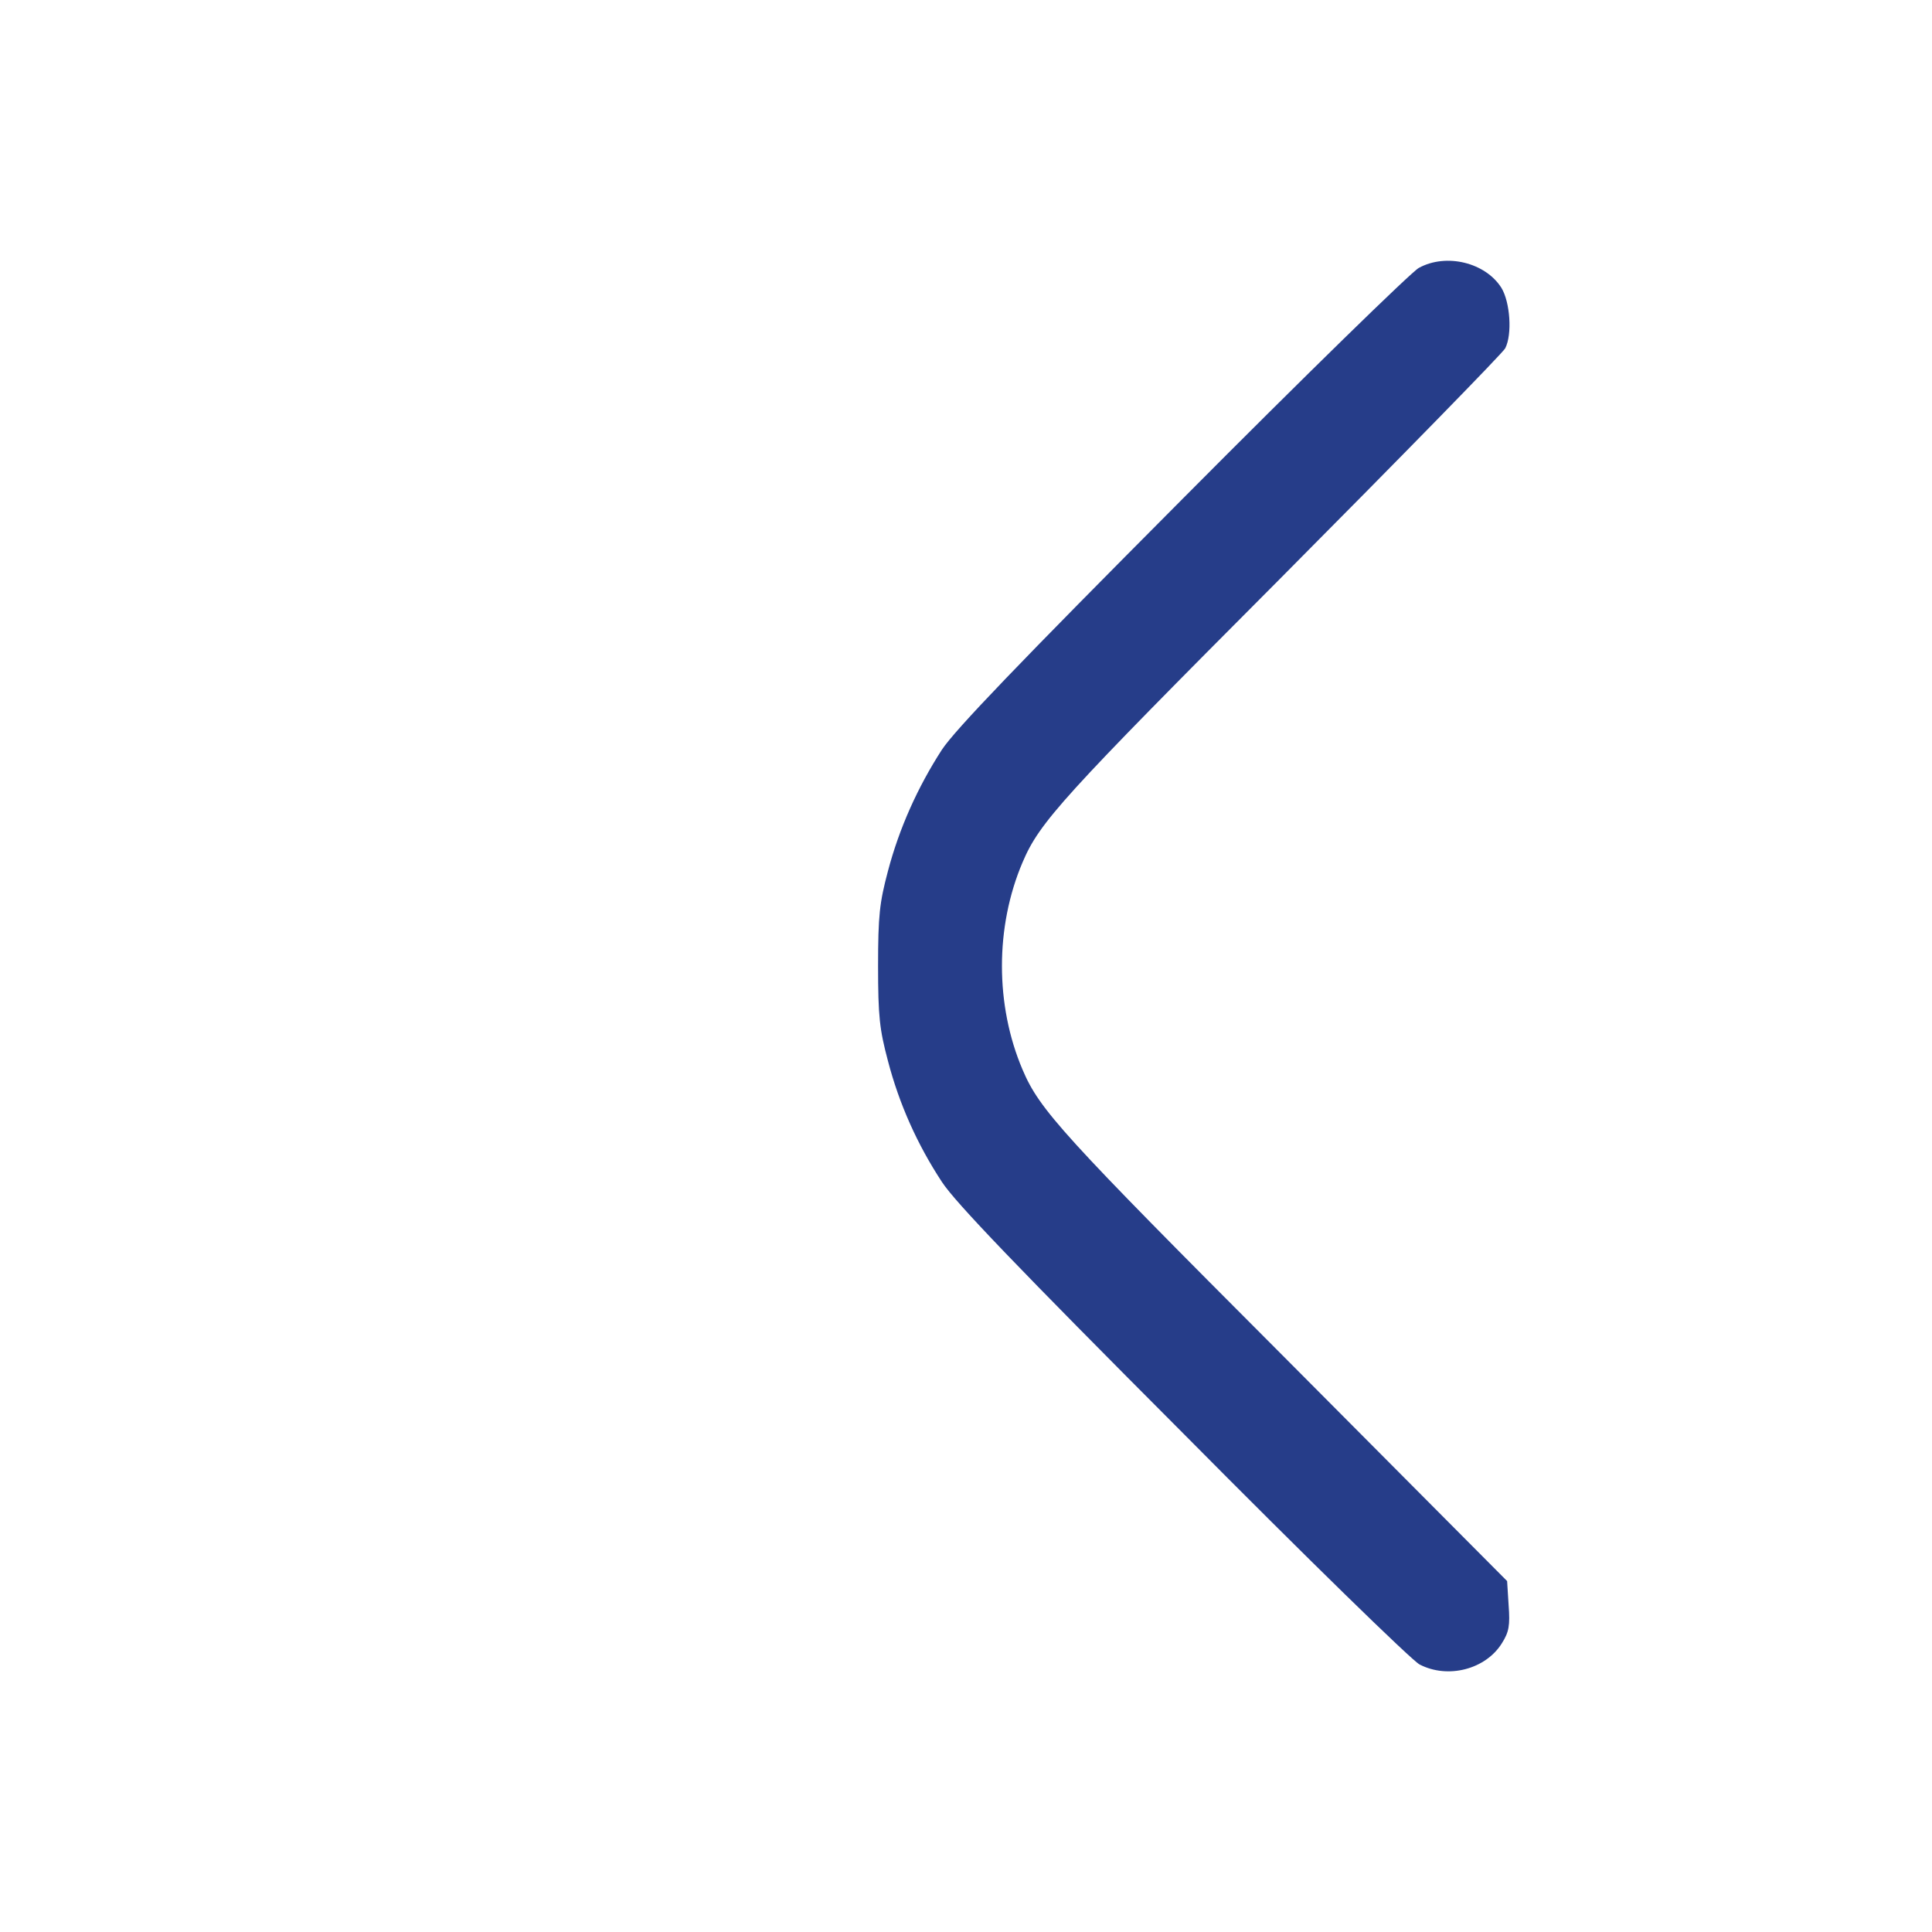 <svg xmlns="http://www.w3.org/2000/svg" version="1.0" width="512pt" height="512pt" viewBox="0 0 512 512" preserveAspectRatio="xMidYMid meet">
<g transform="translate(0,512) scale(0.1,-0.1)" fill="#263d89" stroke="none">
<path d="M3760 4410 c-19 -10 -301 -285 -626 -612 -435 -437 -603 -612 -638 -665 -64 -99 -113 -208 -143 -322 -22 -83 -26 -117 -26 -251 0 -134 4 -168 26 -251 30 -115 78 -222 143 -321 35 -54 204 -230 639 -666 329 -332 606 -602 627 -613 75 -39 175 -13 218 56 19 30 22 47 18 101 l-4 64 -595 598 c-584 585 -644 651 -689 757 -73 171 -73 379 0 550 45 106 105 172 681 750 323 325 592 600 598 612 19 37 13 122 -10 160 -42 67 -146 93 -219 53z" fill="#263d89"/>
</g>
</svg>